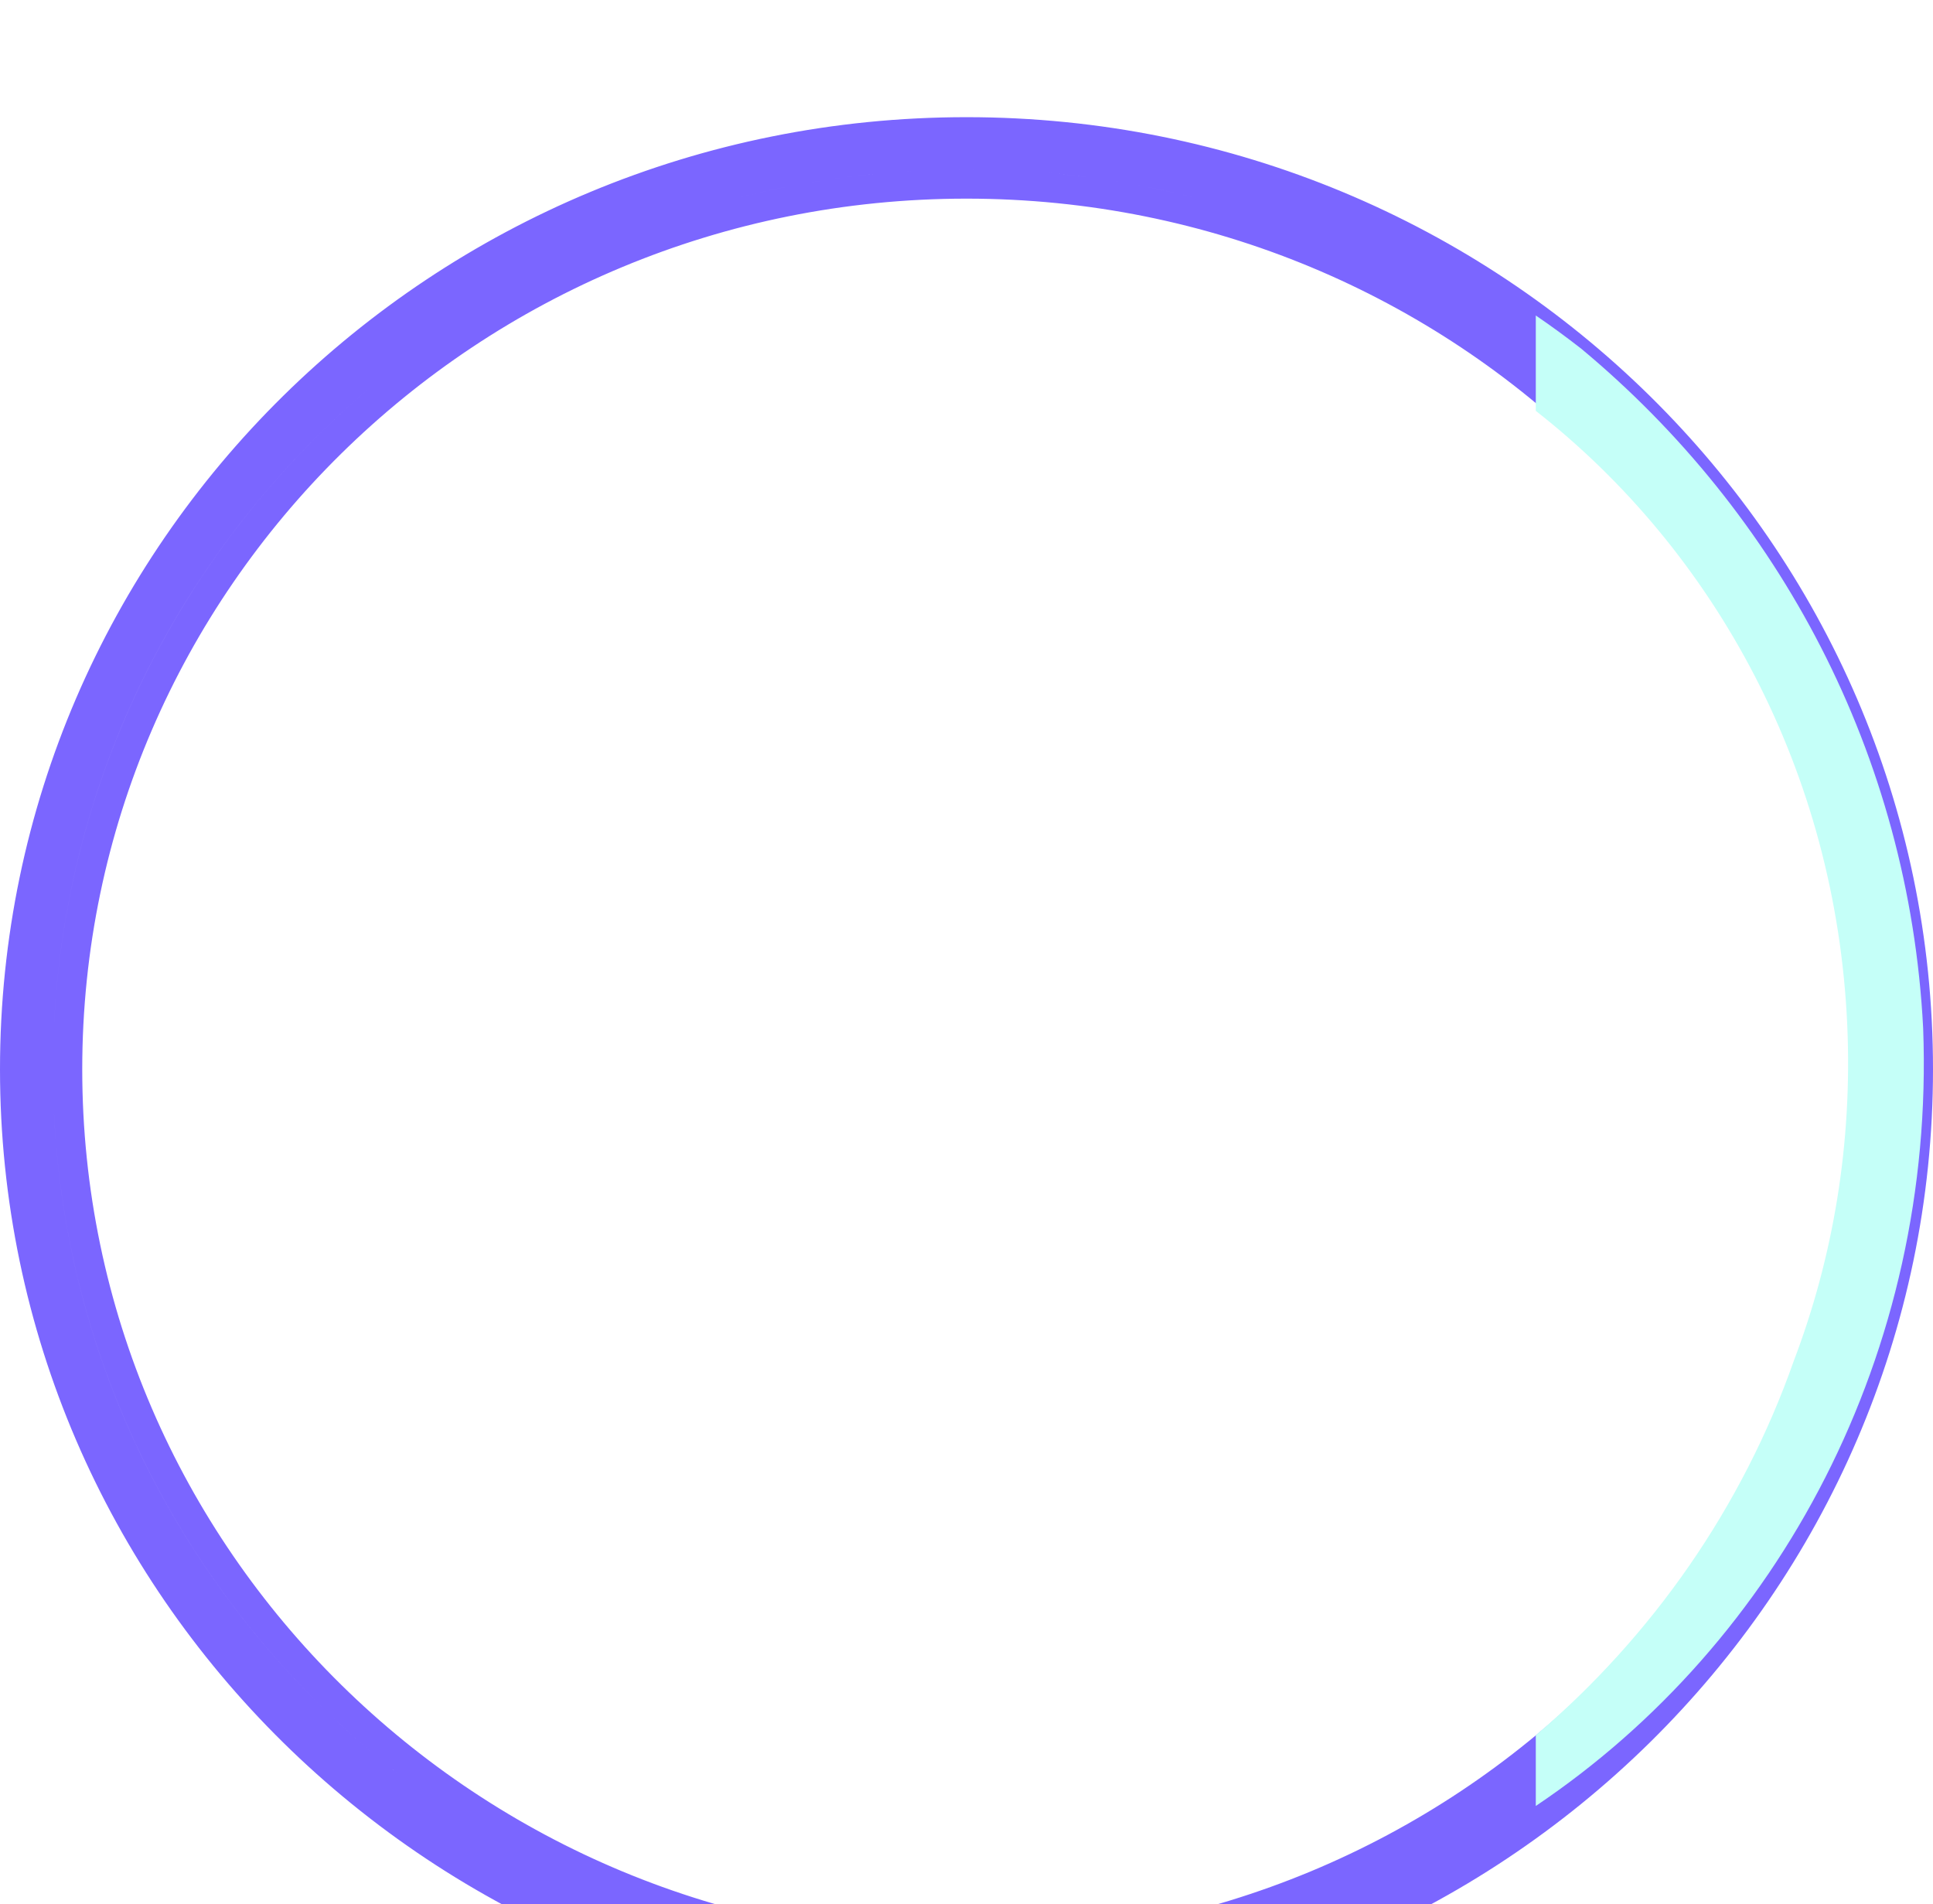 <svg width="66" height="65" viewBox="0 0 66 65" fill="none" xmlns="http://www.w3.org/2000/svg">
<g filter="url(#filter0_i_4_47)">
<path d="M63.692 32.5C63.692 49.182 49.958 62.719 33 62.719C16.042 62.719 2.308 49.182 2.308 32.5C2.308 15.818 16.042 2.281 33 2.281C49.958 2.281 63.692 15.818 63.692 32.5ZM33 63.719C50.496 63.719 64.692 49.749 64.692 32.5C64.692 15.251 50.496 1.281 33 1.281C15.504 1.281 1.308 15.251 1.308 32.5C1.308 49.749 15.504 63.719 33 63.719ZM65.5 32.5C65.5 50.166 50.956 64.5 33 64.5C15.043 64.5 0.5 50.166 0.5 32.5C0.5 14.834 15.043 0.5 33 0.5C50.956 0.5 65.5 14.834 65.5 32.5Z" stroke="#7B66FF"/>
</g>
<g filter="url(#filter1_i_4_47)">
<path fill-rule="evenodd" clip-rule="evenodd" d="M61.244 42.464C59.491 47.444 56.426 51.841 52.438 55.236V57.65C60.749 52.076 66.08 42.171 65.664 31.097C65.184 21.75 60.734 13.515 53.995 7.908C53.488 7.512 52.969 7.132 52.438 6.77V10.026C58.567 14.824 62.688 22.35 63.072 30.989C63.252 35.049 62.588 38.935 61.244 42.464Z" fill="#C5FFF8"/>
</g>
<defs>
<filter id="filter0_i_4_47" x="0" y="0" width="66" height="69" filterUnits="userSpaceOnUse" color-interpolation-filters="sRGB">
<feFlood flood-opacity="0" result="BackgroundImageFix"/>
<feBlend mode="normal" in="SourceGraphic" in2="BackgroundImageFix" result="shape"/>
<feColorMatrix in="SourceAlpha" type="matrix" values="0 0 0 0 0 0 0 0 0 0 0 0 0 0 0 0 0 0 127 0" result="hardAlpha"/>
<feOffset dy="4"/>
<feGaussianBlur stdDeviation="2"/>
<feComposite in2="hardAlpha" operator="arithmetic" k2="-1" k3="1"/>
<feColorMatrix type="matrix" values="0 0 0 0 0 0 0 0 0 0 0 0 0 0 0 0 0 0 0.25 0"/>
<feBlend mode="normal" in2="shape" result="effect1_innerShadow_4_47"/>
</filter>
<filter id="filter1_i_4_47" x="52.438" y="6.77" width="13.248" height="54.879" filterUnits="userSpaceOnUse" color-interpolation-filters="sRGB">
<feFlood flood-opacity="0" result="BackgroundImageFix"/>
<feBlend mode="normal" in="SourceGraphic" in2="BackgroundImageFix" result="shape"/>
<feColorMatrix in="SourceAlpha" type="matrix" values="0 0 0 0 0 0 0 0 0 0 0 0 0 0 0 0 0 0 127 0" result="hardAlpha"/>
<feOffset dy="4"/>
<feGaussianBlur stdDeviation="2"/>
<feComposite in2="hardAlpha" operator="arithmetic" k2="-1" k3="1"/>
<feColorMatrix type="matrix" values="0 0 0 0 0 0 0 0 0 0 0 0 0 0 0 0 0 0 0.25 0"/>
<feBlend mode="normal" in2="shape" result="effect1_innerShadow_4_47"/>
</filter>
</defs>
</svg>
